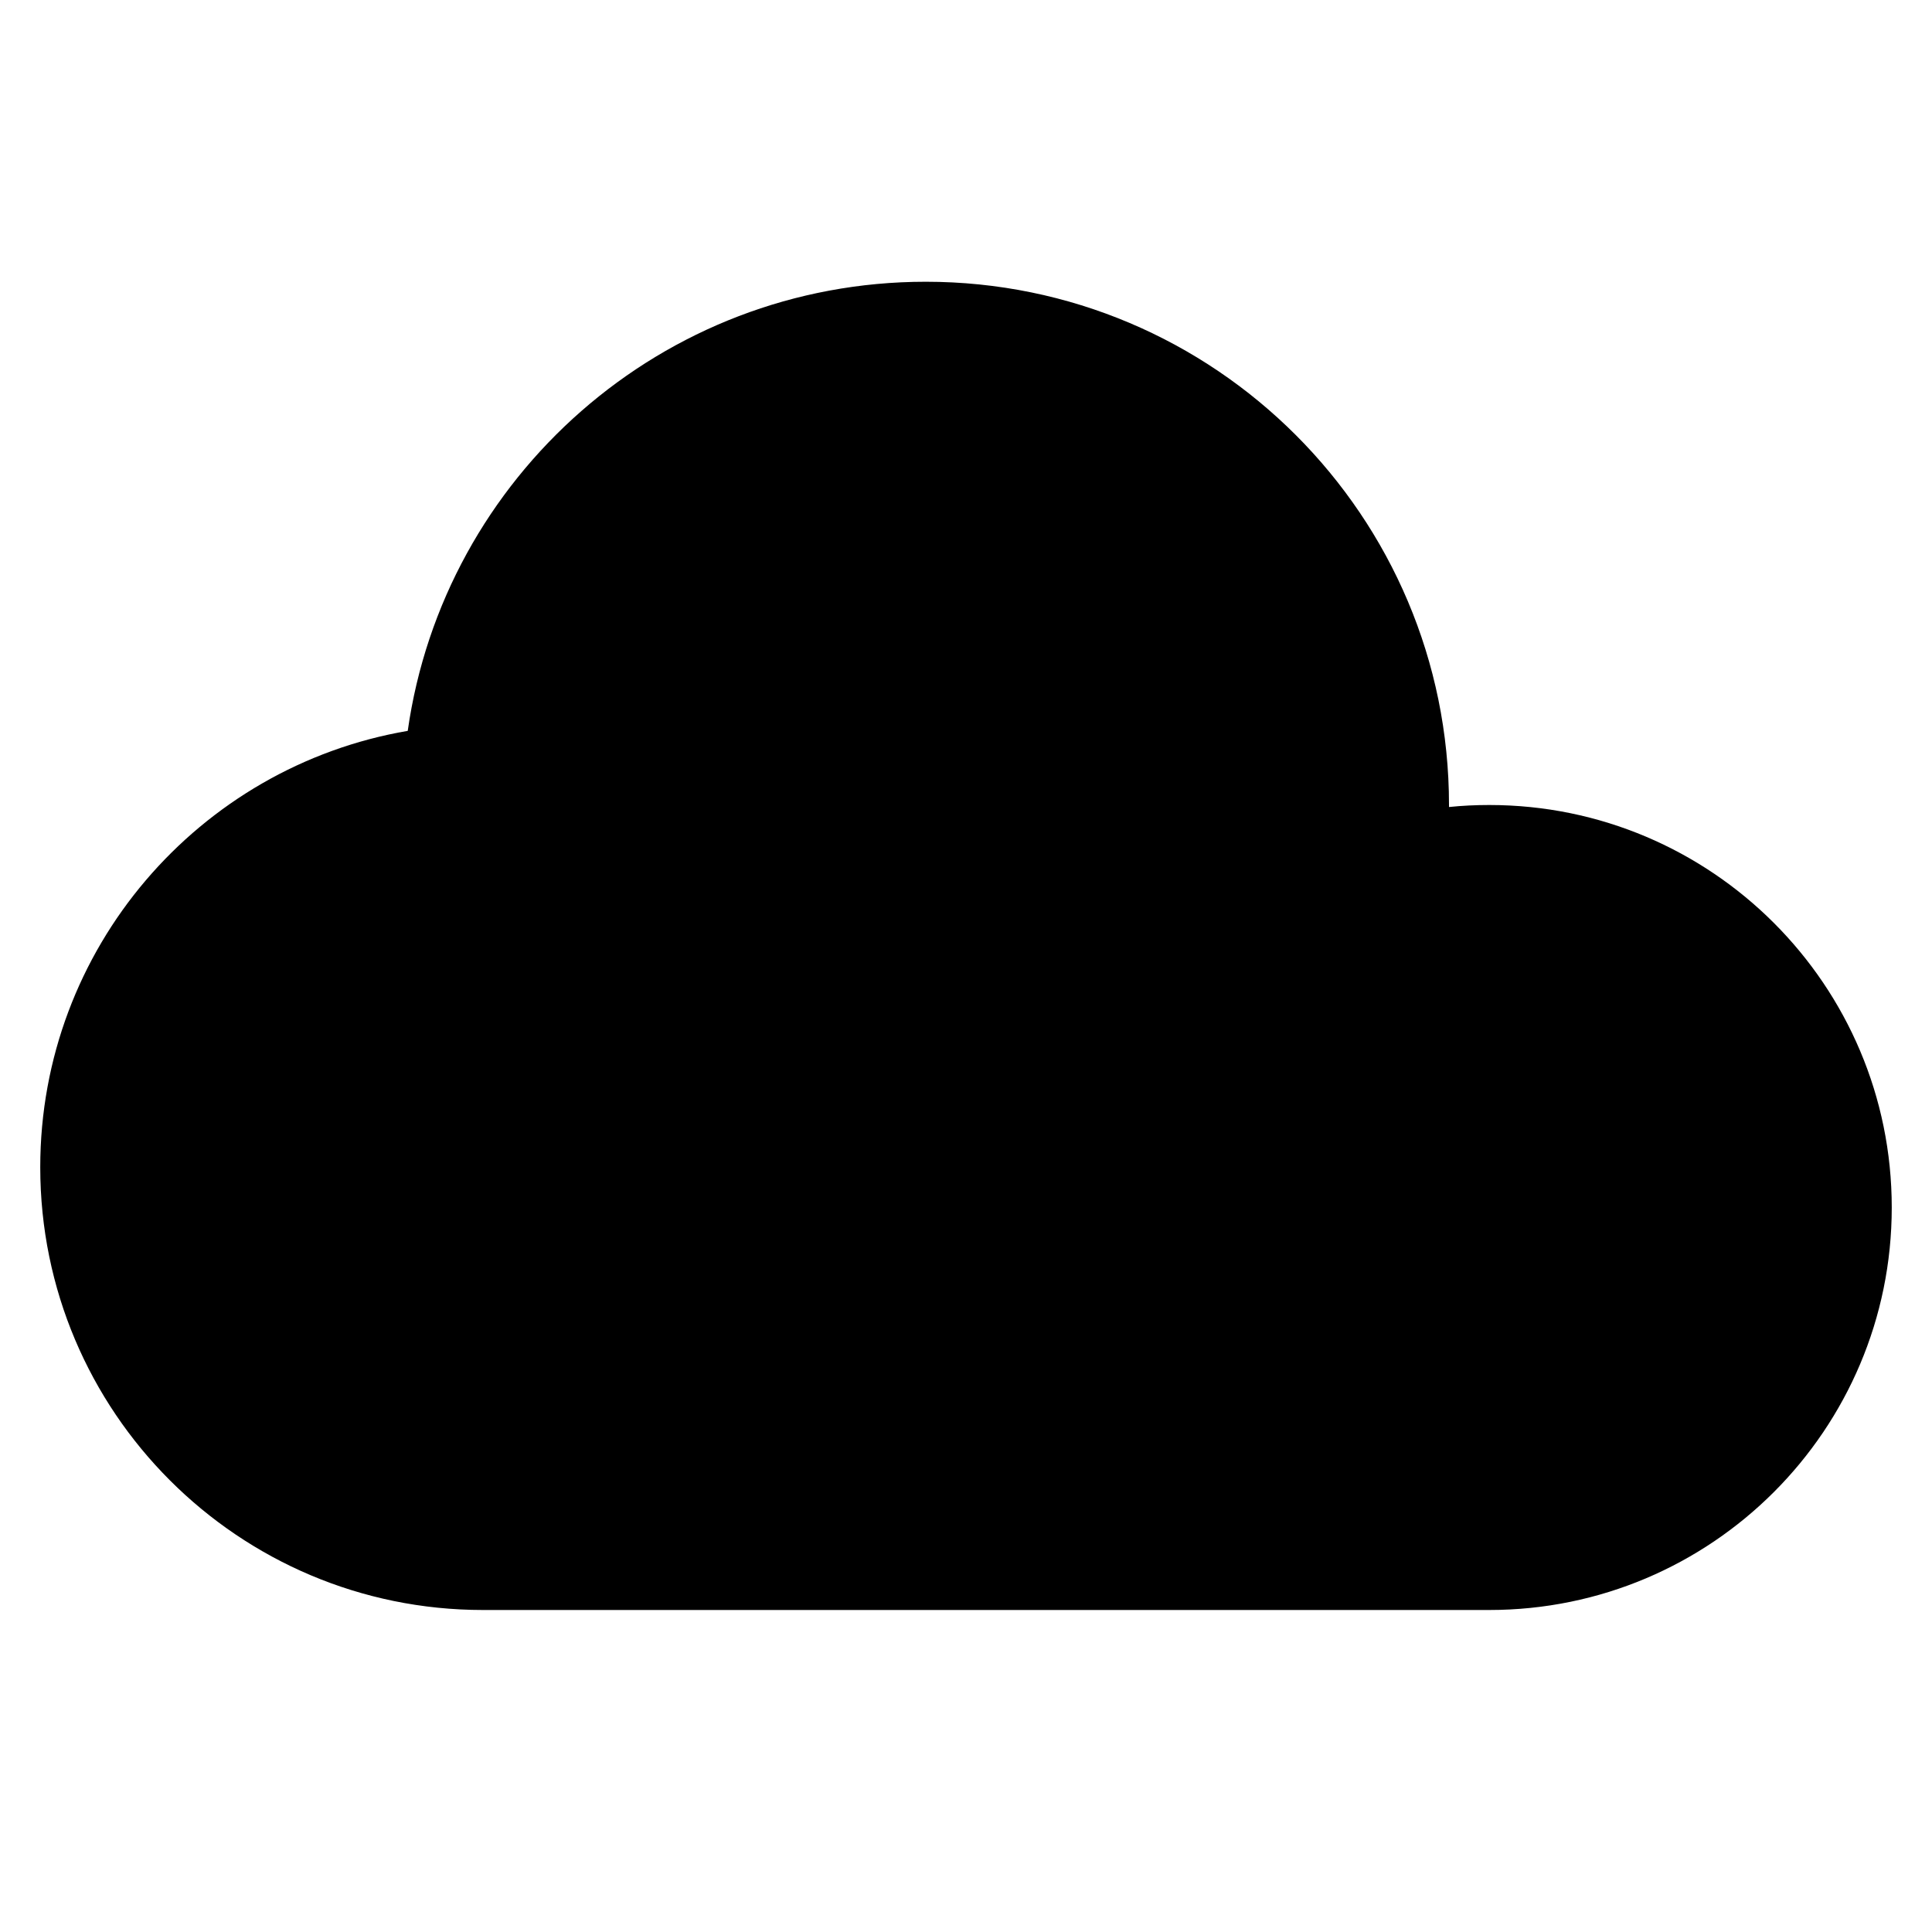 <svg width="24" height="24" viewBox="0 0 24 24" fill="none" xmlns="http://www.w3.org/2000/svg">
<path fill-rule="evenodd" clip-rule="evenodd" d="M11.5 3.5C8.223 3.5 5.512 5.925 5.065 9.079C2.473 9.523 0.5 11.781 0.5 14.5C0.5 17.538 2.962 20 6 20H18.5C21.261 20 23.5 17.761 23.5 15C23.5 12.239 21.261 10 18.5 10C18.331 10 18.165 10.008 18 10.025L18 10C18 6.41 15.09 3.5 11.5 3.5Z" fill="black"/>
</svg>

